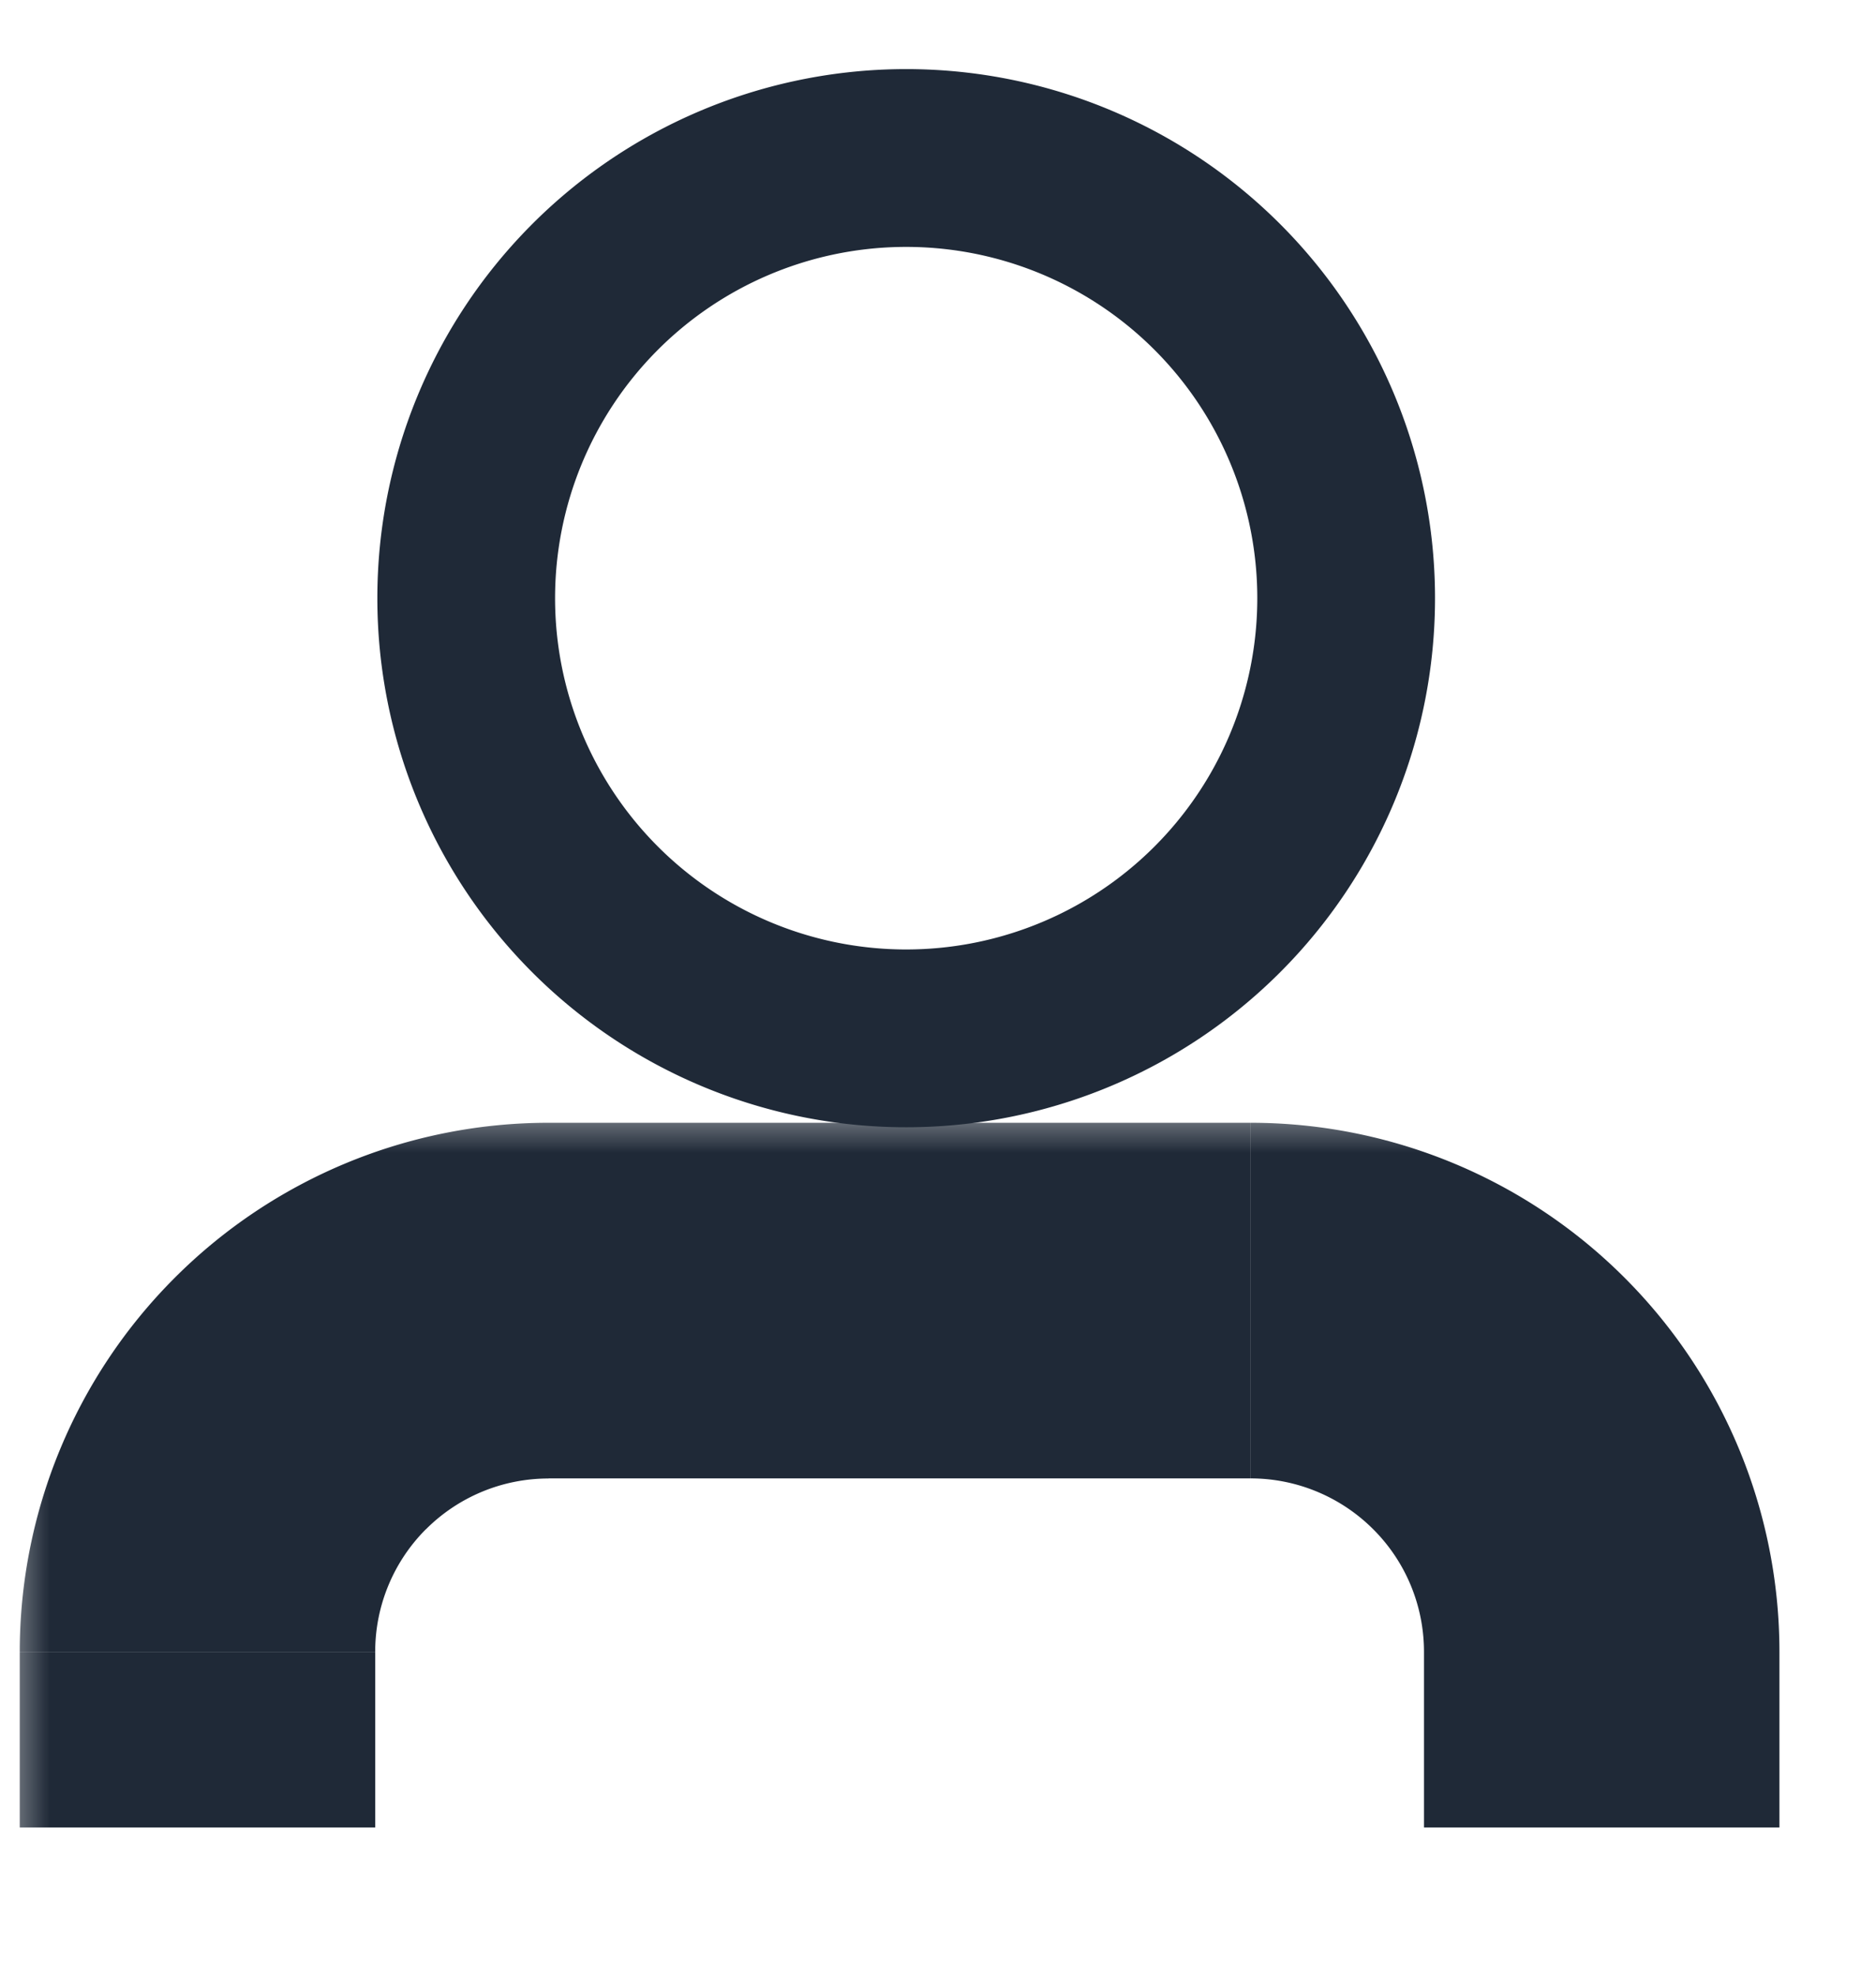 <svg xmlns="http://www.w3.org/2000/svg" width="19" height="20" fill="none"><mask id="a" width="19" height="8" x="0" y="11.166" fill="#000" maskUnits="userSpaceOnUse"><path fill="#fff" d="M0 11.166h19v8H0z"/><path d="M16.222 18.5v-1.778a3.556 3.556 0 0 0-3.555-3.556H5.556A3.556 3.556 0 0 0 2 16.723V18.5"/></mask><path fill="#1F2937" d="M12.667 13.166v-1.8 1.8Zm-7.111 0v-1.8 1.8ZM2 16.723H.2 2ZM18.022 18.5v-1.778h-3.6V18.5h3.6Zm0-1.778c0-1.42-.564-2.783-1.568-3.787l-2.546 2.546c.33.329.514.775.514 1.241h3.6Zm-1.568-3.787a5.356 5.356 0 0 0-3.787-1.569v3.6c.465 0 .912.186 1.241.515l2.546-2.546Zm-3.787-1.569H5.556v3.6h7.11v-3.6Zm-7.111 0c-1.42 0-2.783.565-3.787 1.57l2.545 2.545c.33-.33.776-.514 1.242-.514v-3.6Zm-3.787 1.57A5.356 5.356 0 0 0 .2 16.721h3.6c0-.466.185-.912.514-1.241L1.77 12.935ZM.2 16.721V18.5h3.6v-1.778H.2Z" mask="url(#a)"/><path stroke="#1F2937" stroke-linejoin="round" stroke-width="1.8" d="M9.111 10.511a4.456 4.456 0 1 0 0-8.911 4.456 4.456 0 0 0 0 8.911Z"/></svg>